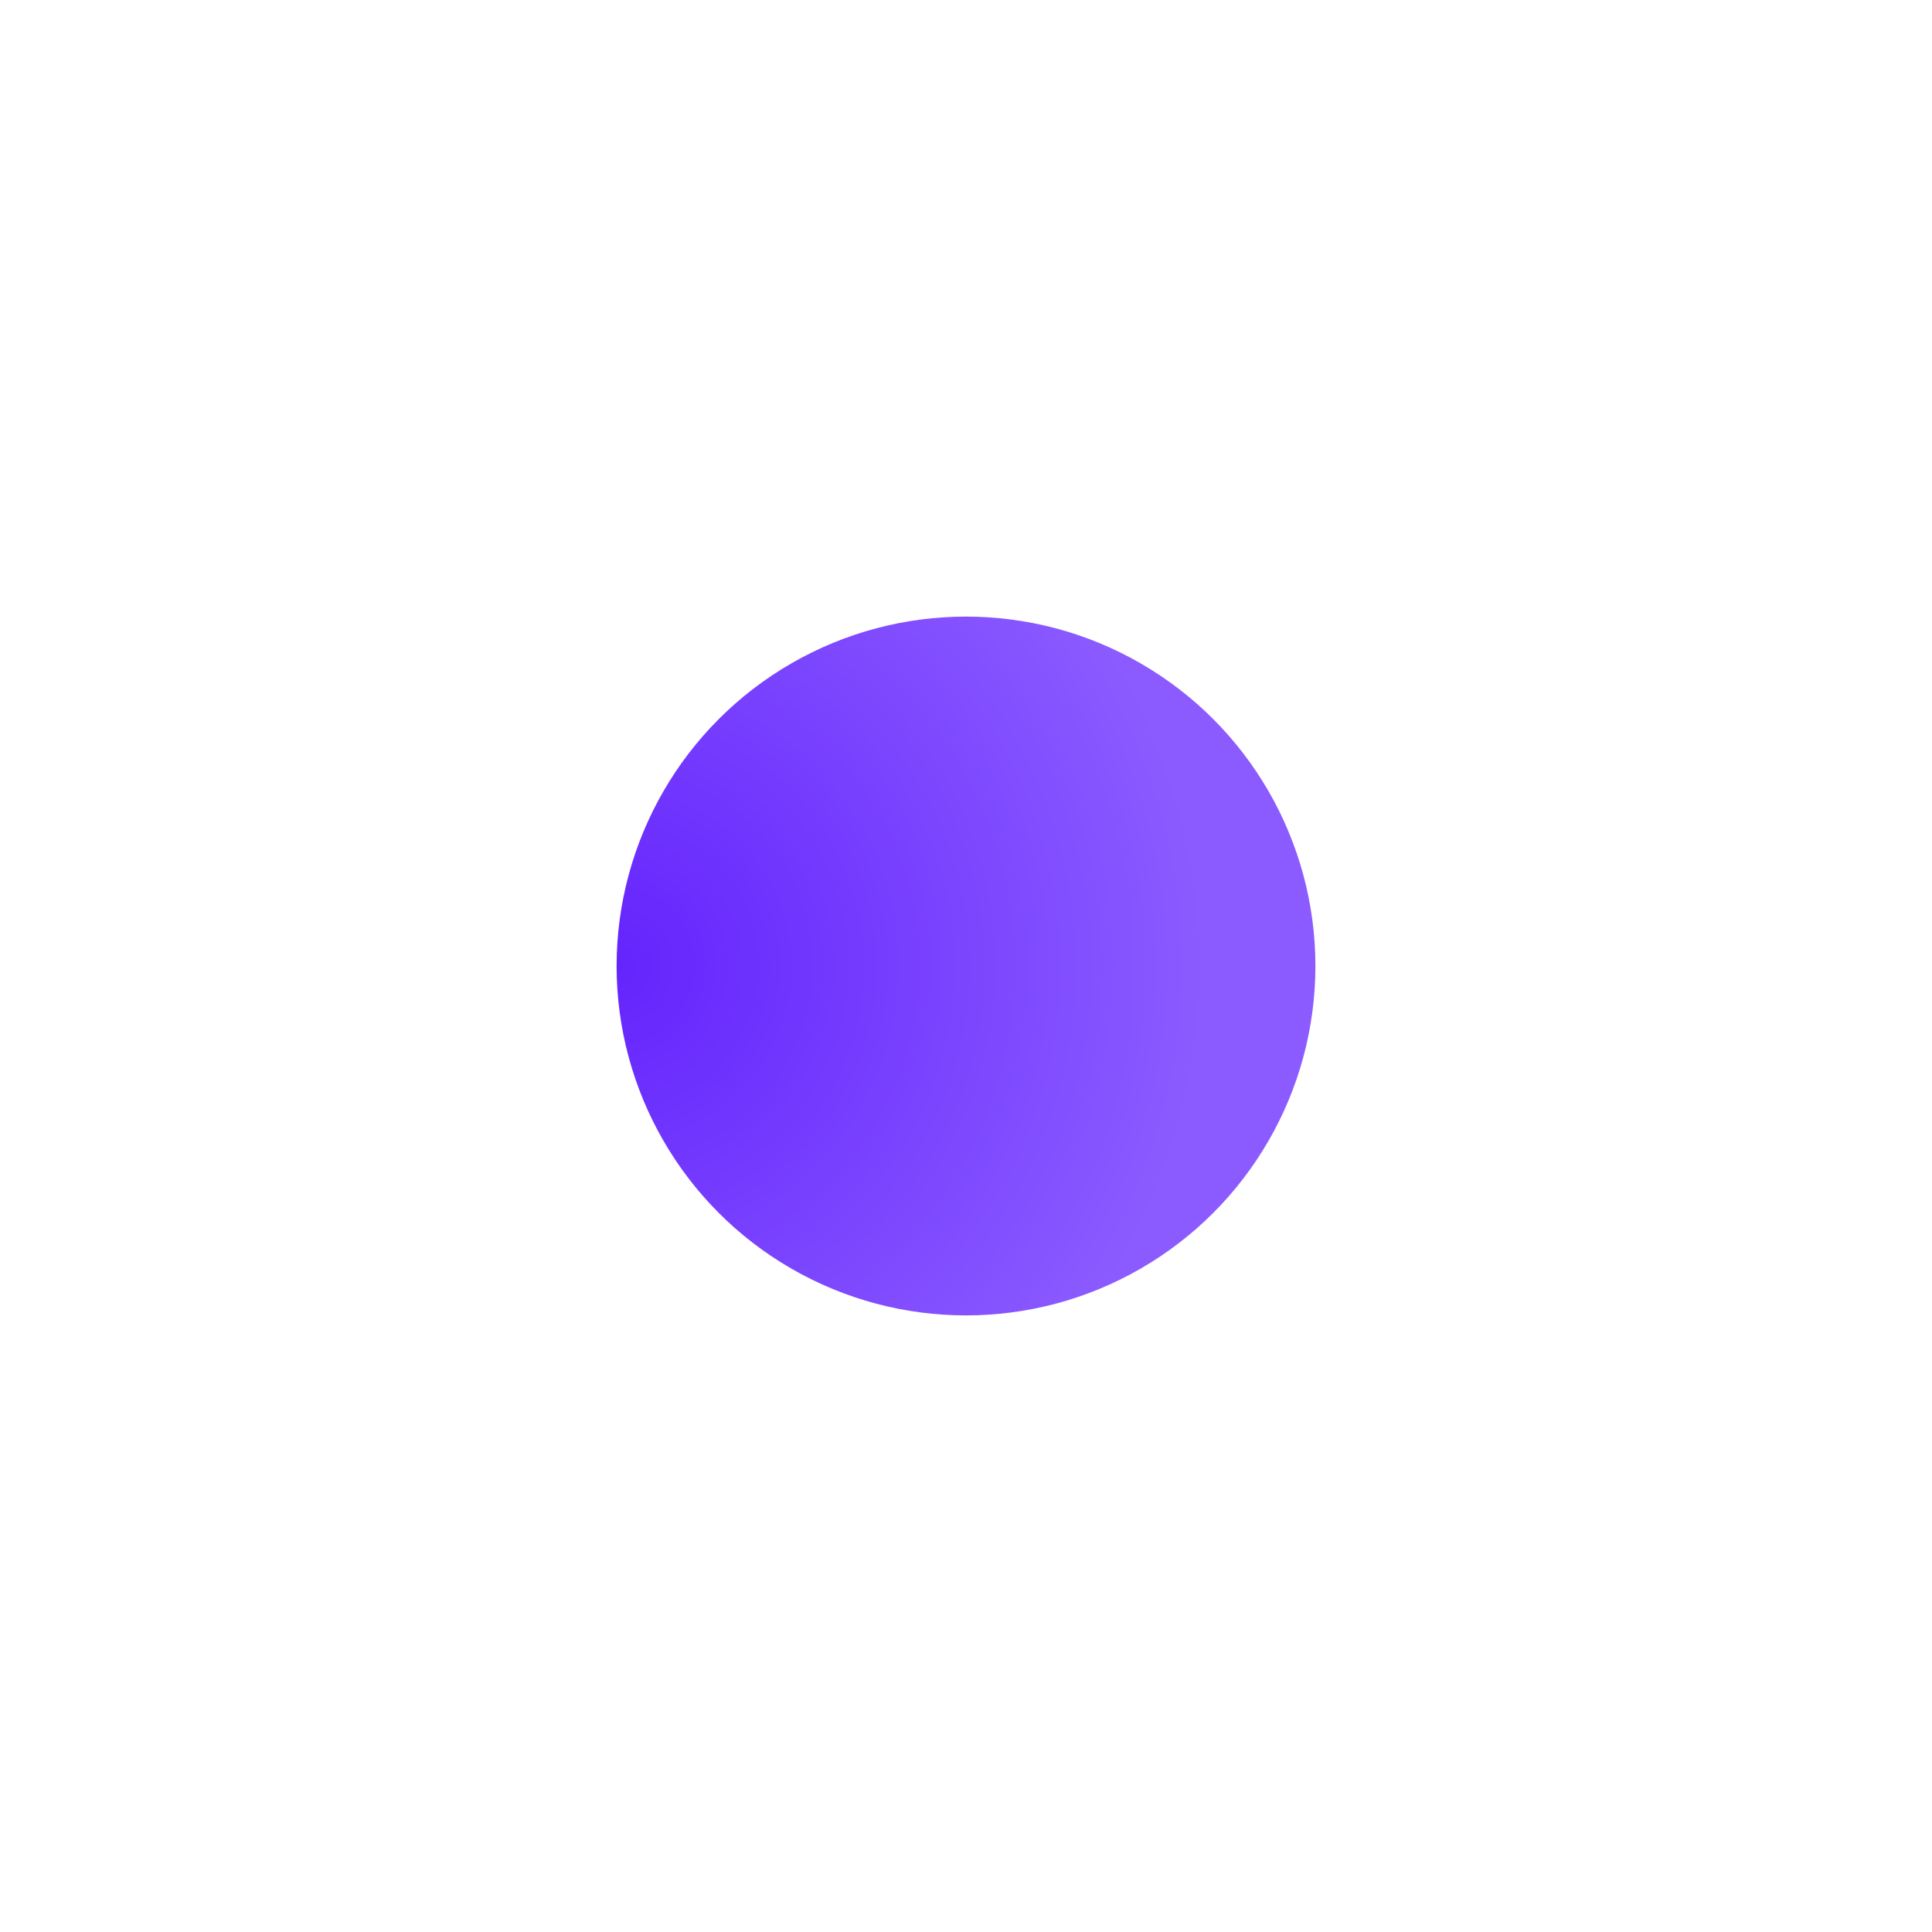 <svg width="94" height="94" viewBox="0 0 94 94" fill="none" xmlns="http://www.w3.org/2000/svg">
<g filter="url(#filter0_d_116_394)">
<circle cx="47" cy="43" r="17" fill="url(#paint0_radial_116_394)"/>
</g>
<defs>
<filter id="filter0_d_116_394" x="0" y="0" width="94" height="94" filterUnits="userSpaceOnUse" color-interpolation-filters="sRGB">
<feFlood flood-opacity="0" result="BackgroundImageFix"/>
<feColorMatrix in="SourceAlpha" type="matrix" values="0 0 0 0 0 0 0 0 0 0 0 0 0 0 0 0 0 0 127 0" result="hardAlpha"/>
<feOffset dy="4"/>
<feGaussianBlur stdDeviation="15"/>
<feComposite in2="hardAlpha" operator="out"/>
<feColorMatrix type="matrix" values="0 0 0 0 0 0 0 0 0 0 0 0 0 0 0 0 0 0 0.15 0"/>
<feBlend mode="normal" in2="BackgroundImageFix" result="effect1_dropShadow_116_394"/>
<feBlend mode="normal" in="SourceGraphic" in2="effect1_dropShadow_116_394" result="shape"/>
</filter>
<radialGradient id="paint0_radial_116_394" cx="0" cy="0" r="1" gradientUnits="userSpaceOnUse" gradientTransform="translate(30 43) scale(34)">
<stop stop-color="#6424FD"/>
<stop offset="0.839" stop-color="#8B5BFF"/>
</radialGradient>
</defs>
</svg>
